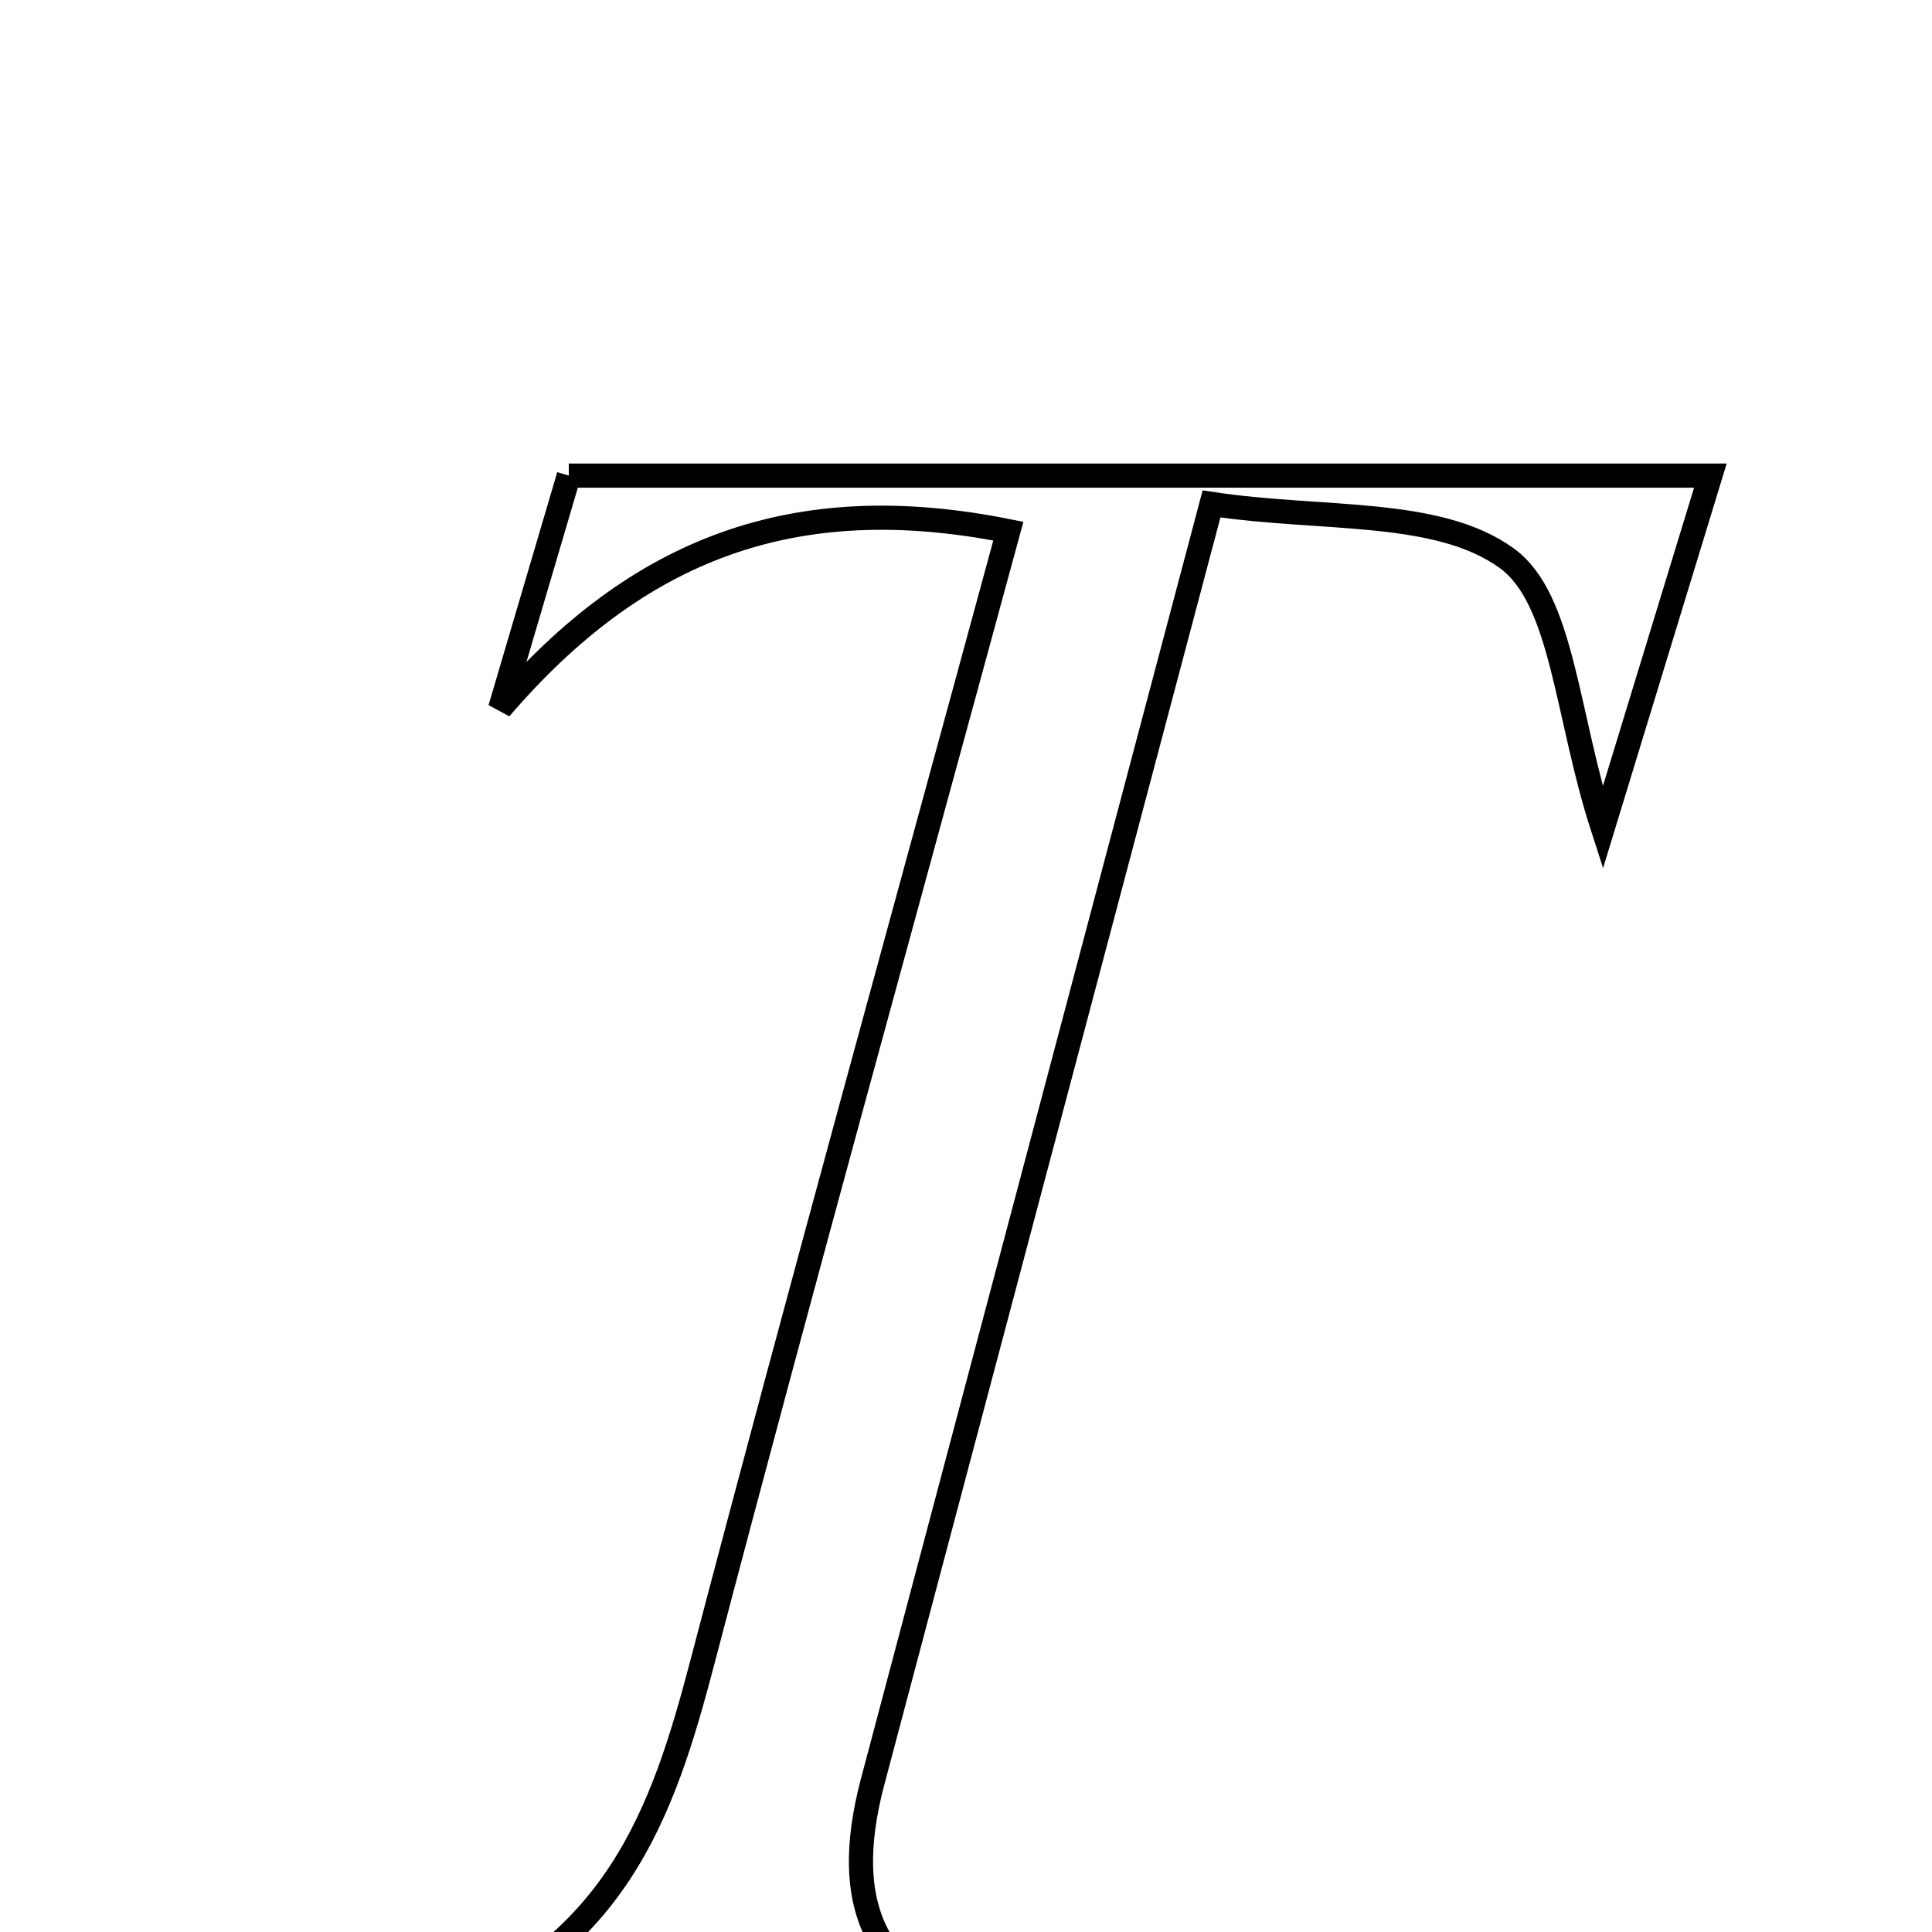 <svg xmlns="http://www.w3.org/2000/svg" viewBox="0.0 0.0 24.0 24.0" height="200px" width="200px"><path fill="none" stroke="black" stroke-width=".3" stroke-opacity="1.0"  filling="0" d="M7.066 5.908 C11.764 5.908 16.304 5.908 21.247 5.908 C20.801 7.368 20.409 8.651 19.91 10.284 C19.453 8.874 19.418 7.437 18.713 6.931 C17.849 6.31 16.426 6.468 15.05 6.26 C13.6 11.729 12.222 16.93 10.841 22.13 C10.418 23.722 10.887 24.747 12.632 25.108 C10.33 25.108 8.029 25.108 5.228 25.108 C7.652 24.265 8.236 22.514 8.727 20.642 C9.948 15.988 11.235 11.351 12.526 6.598 C9.862 6.064 7.918 6.817 6.213 8.801 C6.492 7.854 6.771 6.906 7.066 5.908"></path></svg>
